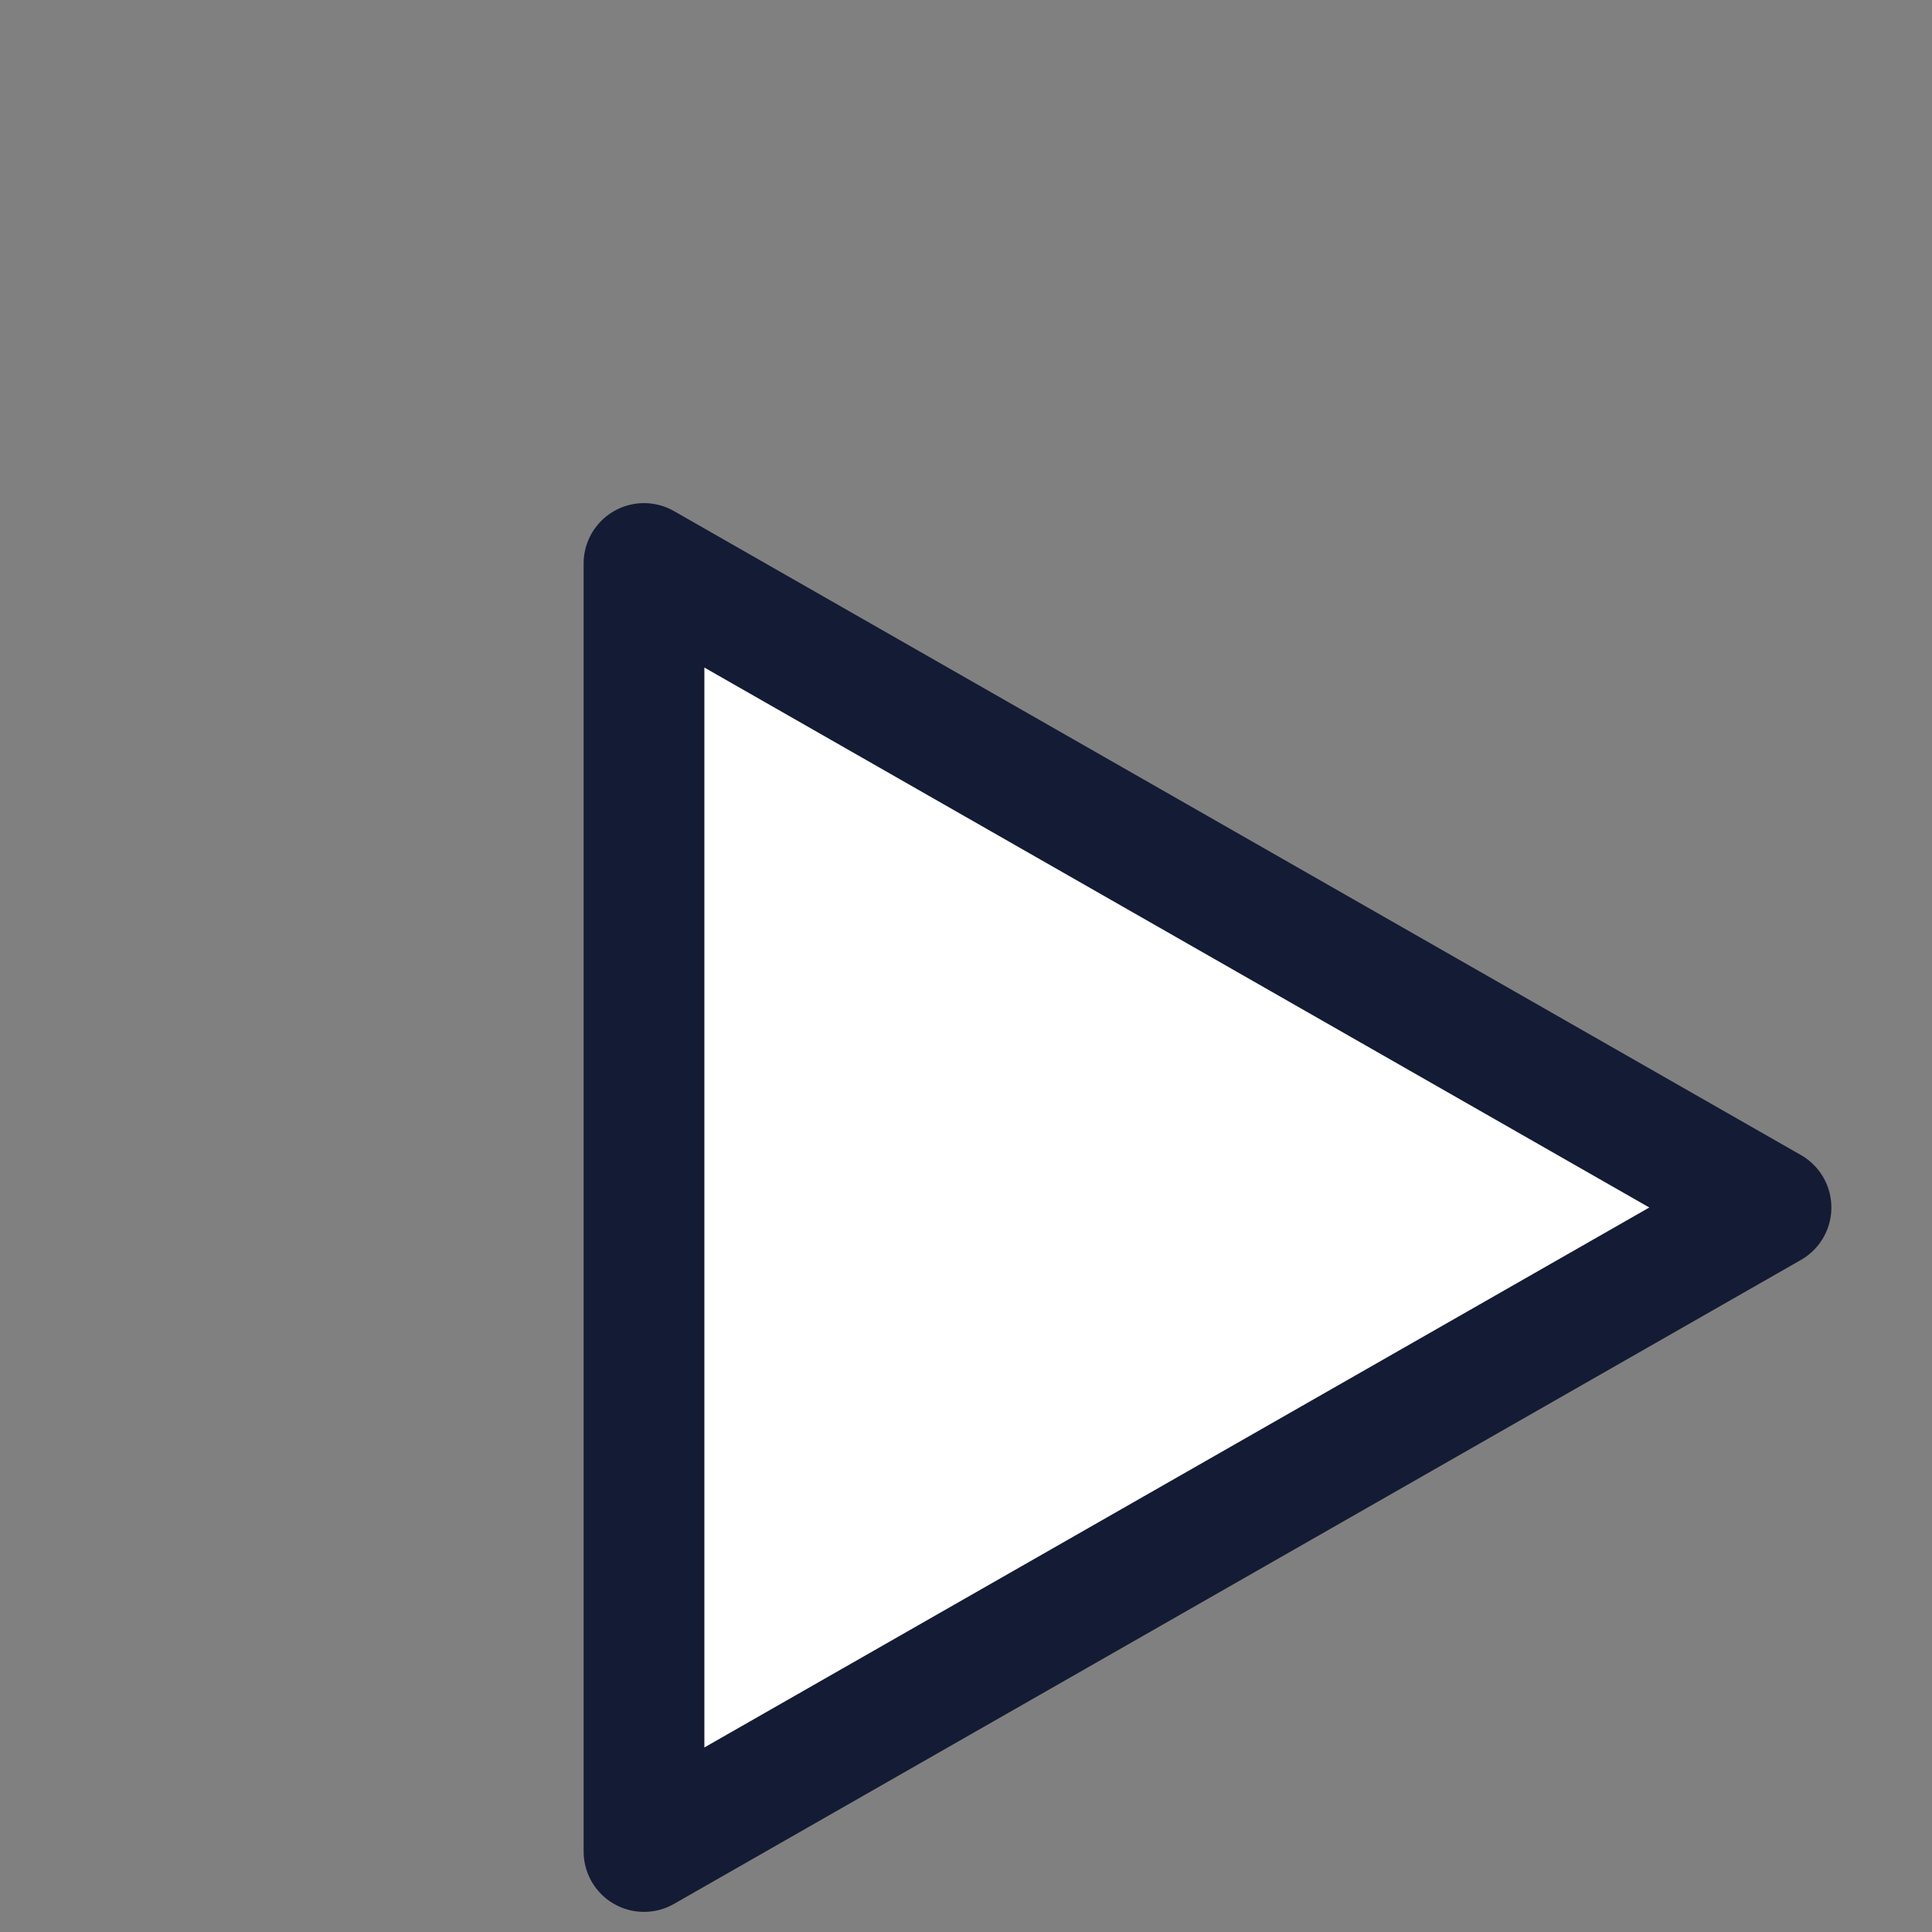 <svg width="30" height="30" viewBox="0 0 24 24" fill="white" xmlns="http://www.w3.org/2000/svg">
  <rect x="0" y="0" width="24" height="24" fill="#808080" stroke="none"/>
  <g transform="translate(3, 3)">
    <path d="M5 20V4L19 12L5 20Z" stroke="#141B34" stroke-width="1.5" stroke-linejoin="round"/>
  </g>
</svg>
